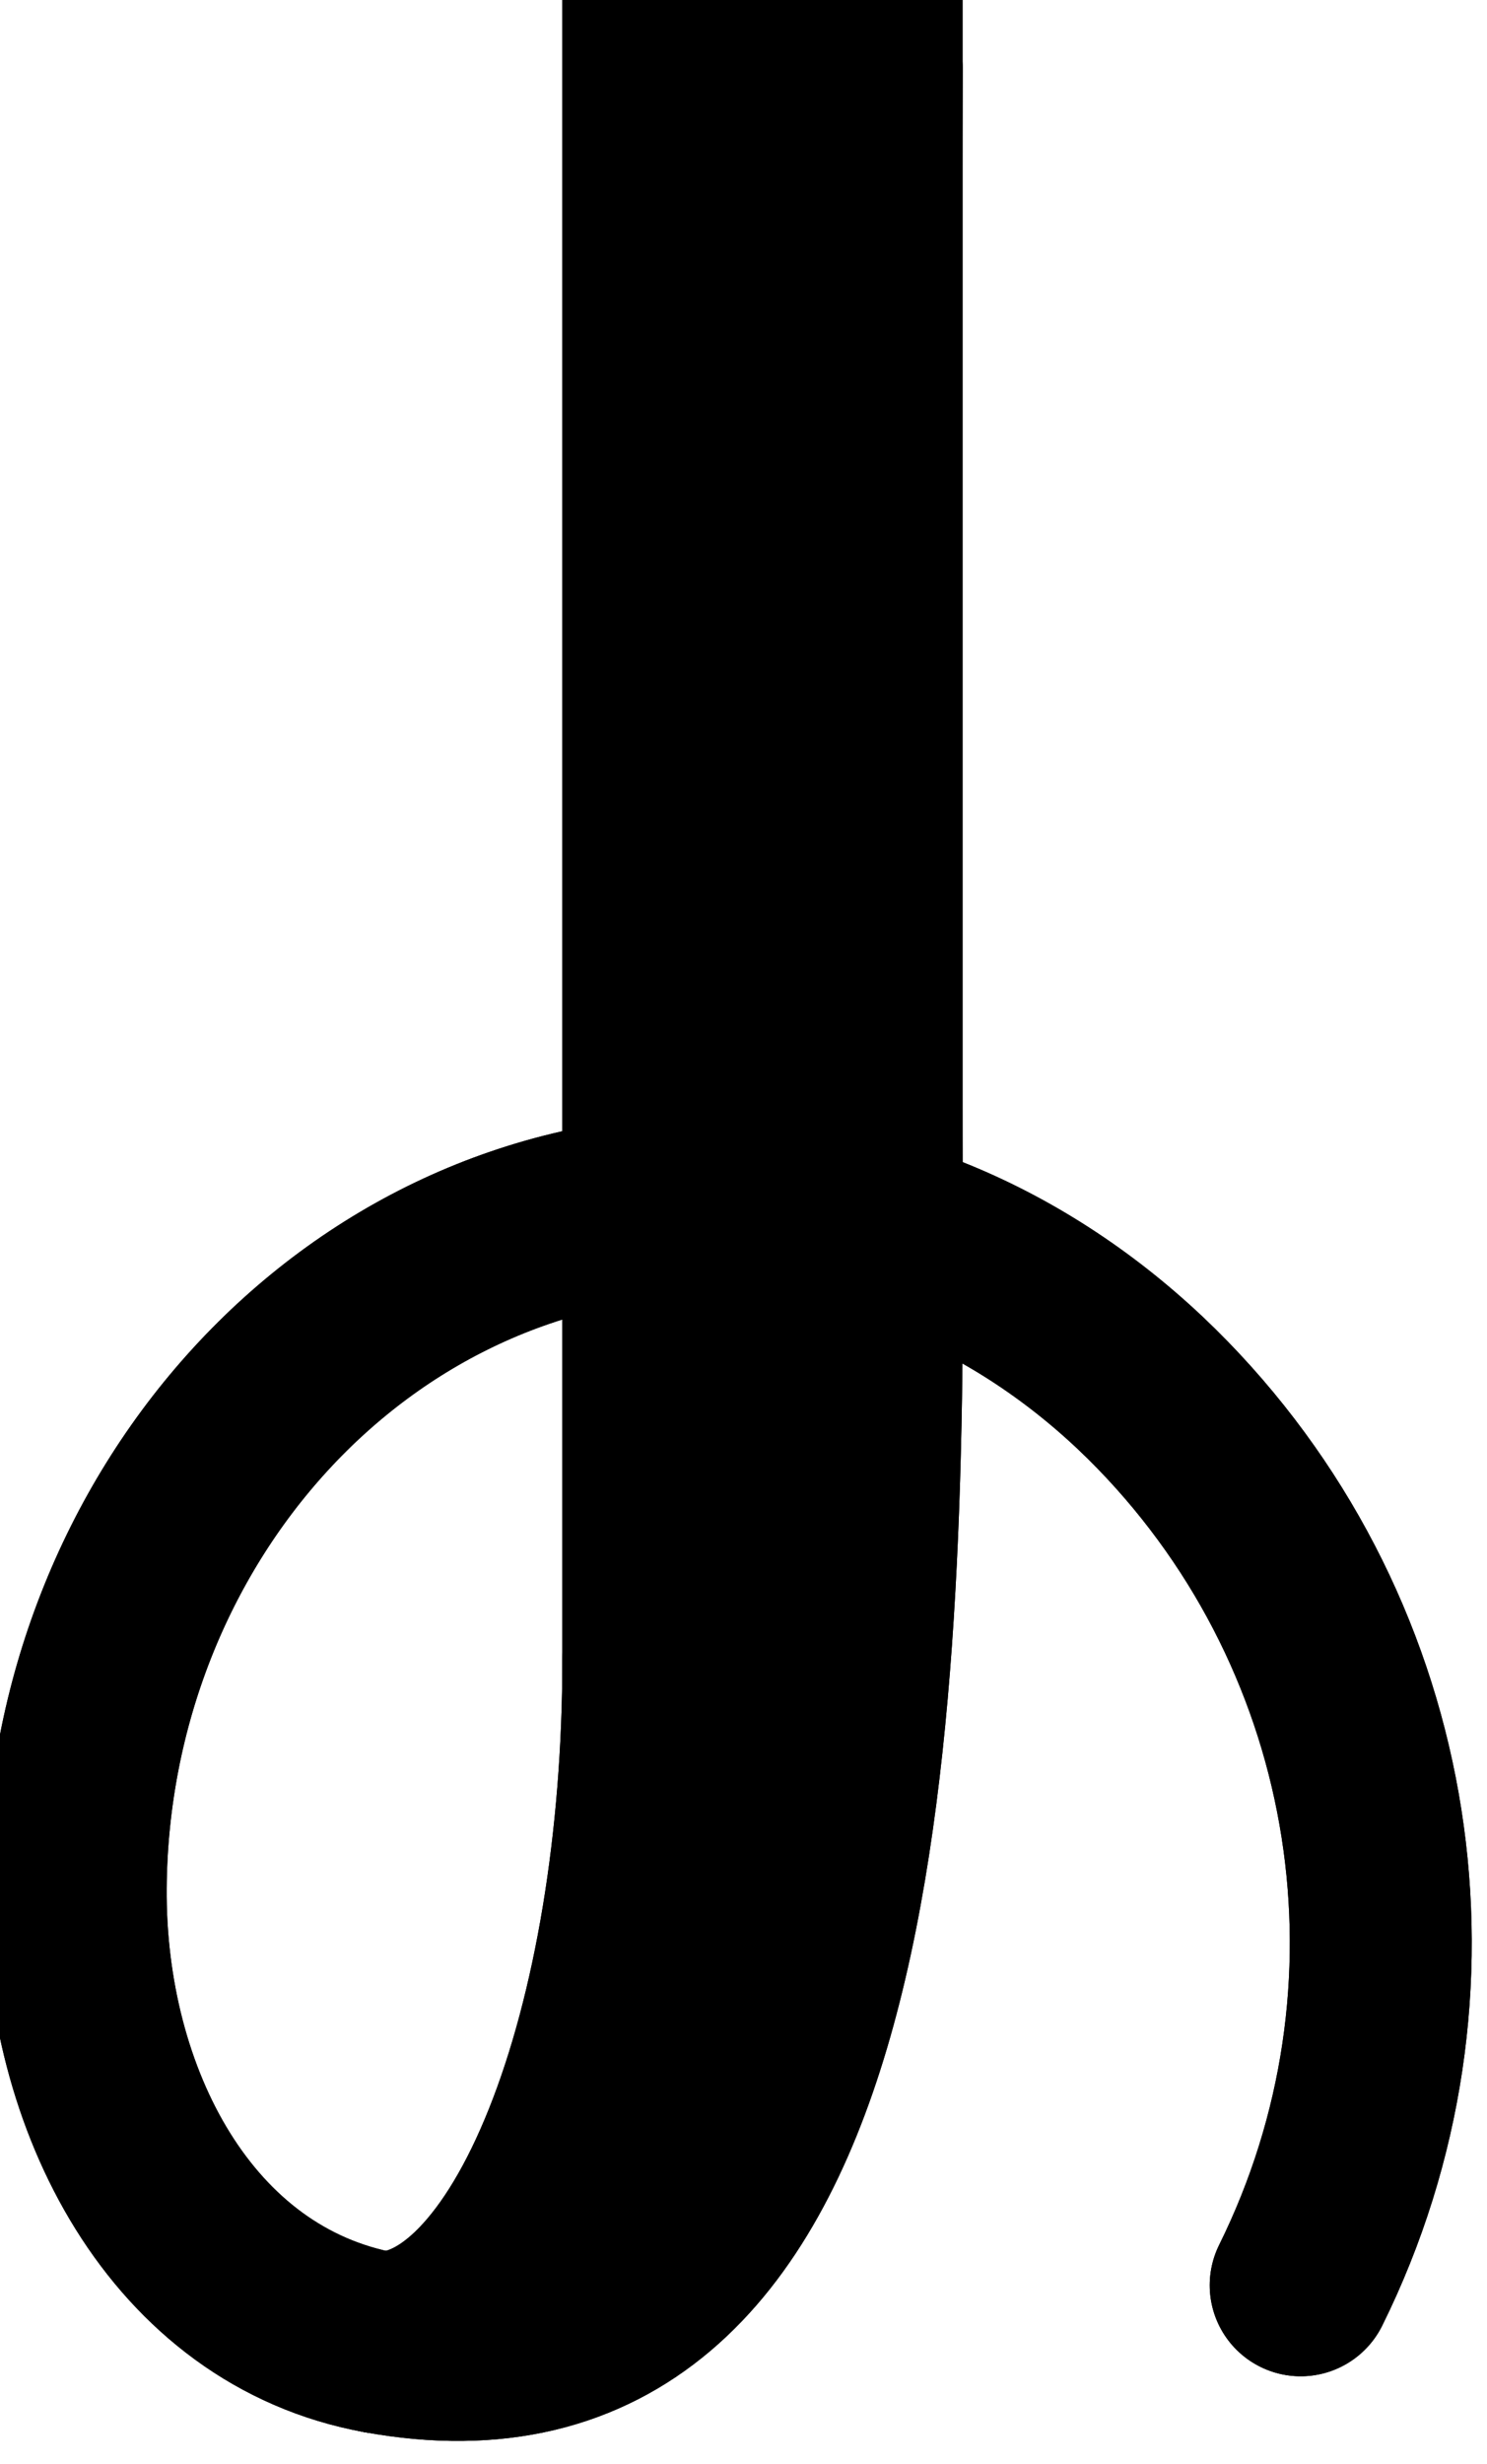 <?xml version="1.0"?>
<!-- Created by MetaPost 2.02 on 2024.12.29:2023 -->
<svg version="1.1" xmlns="http://www.w3.org/2000/svg" xmlns:xlink="http://www.w3.org/1999/xlink" width="46.905" height="77.701" viewBox="0 0 46.905 77.701">
<!-- Original BoundingBox: -12.481445 -38.966690 34.423752 38.734726 -->
  <g transform="matrix(-1,-0,-0,-1,0,0)">
    <path d="M-12 -73.865C-14.283 -73.865,-16.472 -71.598,-18.086 -67.562C-19.701 -63.527,-20.608 -58.053,-20.608 -52.346" style="stroke:rgb(0%,0%,0%); stroke-width: 5.739;stroke-linecap: round;stroke-linejoin: round;stroke-miterlimit: 10;fill: none;"></path>
  </g>
  <path d="M17.738 49.477L17.738 55.215L23.477 55.215L30.363 40.869L30.363 35.131L30.363 -0.735L24.625 -0.735L17.738 -0.735L17.738 5.004L17.738 55.215L23.477 55.215L23.477 49.477L23.477 -0.735L23.477 5.004L30.363 5.004L24.625 5.004L24.625 40.869L24.625 35.131Z" style="fill: rgb(0%,0%,0%);stroke: none;"></path>
  <path d="M20.608 52.346L27.494 38L27.494 2.135L20.608 2.135Z" style="fill: rgb(0%,0%,0%);stroke: none;"></path>
  <g transform="matrix(-1,-0,-0,-1,0,0)">
    <path d="M-27.494 -2.135C-27.477 -4.526,-27.477 -35.609,-27.494 -38C-27.626 -56.262,-26.484 -76.498,-12 -73.865C-5.724 -72.725,-2.338 -66.209,-2.388 -59.519C-2.476 -47.922,-11.142 -38.074,-22.473 -38C-27.866 -37.964,-32.912 -40.43,-36.674 -44.303C-43.857 -51.699,-45.602 -62.818,-41.028 -72.058" style="stroke:rgb(0%,0%,0%); stroke-width: 5.739;stroke-linecap: round;stroke-linejoin: round;stroke-miterlimit: 10;fill: none;"></path>
  </g>
  <path d="M20.608 52.346L27.494 38L21.96 67.562Z" style="fill: rgb(0%,0%,0%);stroke: none;"></path>
  <g transform="matrix(-1,-0,-0,-1,0,0)">
    <path d="M-12 -73.865C-14.283 -73.865,-16.472 -71.598,-18.086 -67.562C-19.701 -63.527,-20.608 -58.053,-20.608 -52.346" style="stroke:rgb(0%,0%,0%); stroke-width: 5.739;stroke-linecap: round;stroke-linejoin: round;stroke-miterlimit: 10;fill: none;"></path>
  </g>
  <path d="M17.738 49.477L17.738 55.215L23.477 55.215L30.363 40.869L30.363 35.131L30.363 -0.735L24.625 -0.735L17.738 -0.735L17.738 5.004L17.738 55.215L23.477 55.215L23.477 49.477L23.477 -0.735L23.477 5.004L30.363 5.004L24.625 5.004L24.625 40.869L24.625 35.131Z" style="fill: rgb(0%,0%,0%);stroke: none;"></path>
  <path d="M20.608 52.346L27.494 38L27.494 2.135L20.608 2.135Z" style="fill: rgb(0%,0%,0%);stroke: none;"></path>
  <g transform="matrix(-1,-0,-0,-1,0,0)">
    <path d="M-27.494 -2.135C-27.477 -4.526,-27.477 -35.609,-27.494 -38C-27.626 -56.262,-26.484 -76.498,-12 -73.865C-5.724 -72.725,-2.338 -66.209,-2.388 -59.519C-2.476 -47.922,-11.142 -38.074,-22.473 -38C-27.866 -37.964,-32.912 -40.43,-36.674 -44.303C-43.857 -51.699,-45.602 -62.818,-41.028 -72.058" style="stroke:rgb(0%,0%,0%); stroke-width: 5.739;stroke-linecap: round;stroke-linejoin: round;stroke-miterlimit: 10;fill: none;"></path>
  </g>
  <path d="M20.608 52.346L27.494 38L21.96 67.562Z" style="fill: rgb(0%,0%,0%);stroke: none;"></path>
</svg>
